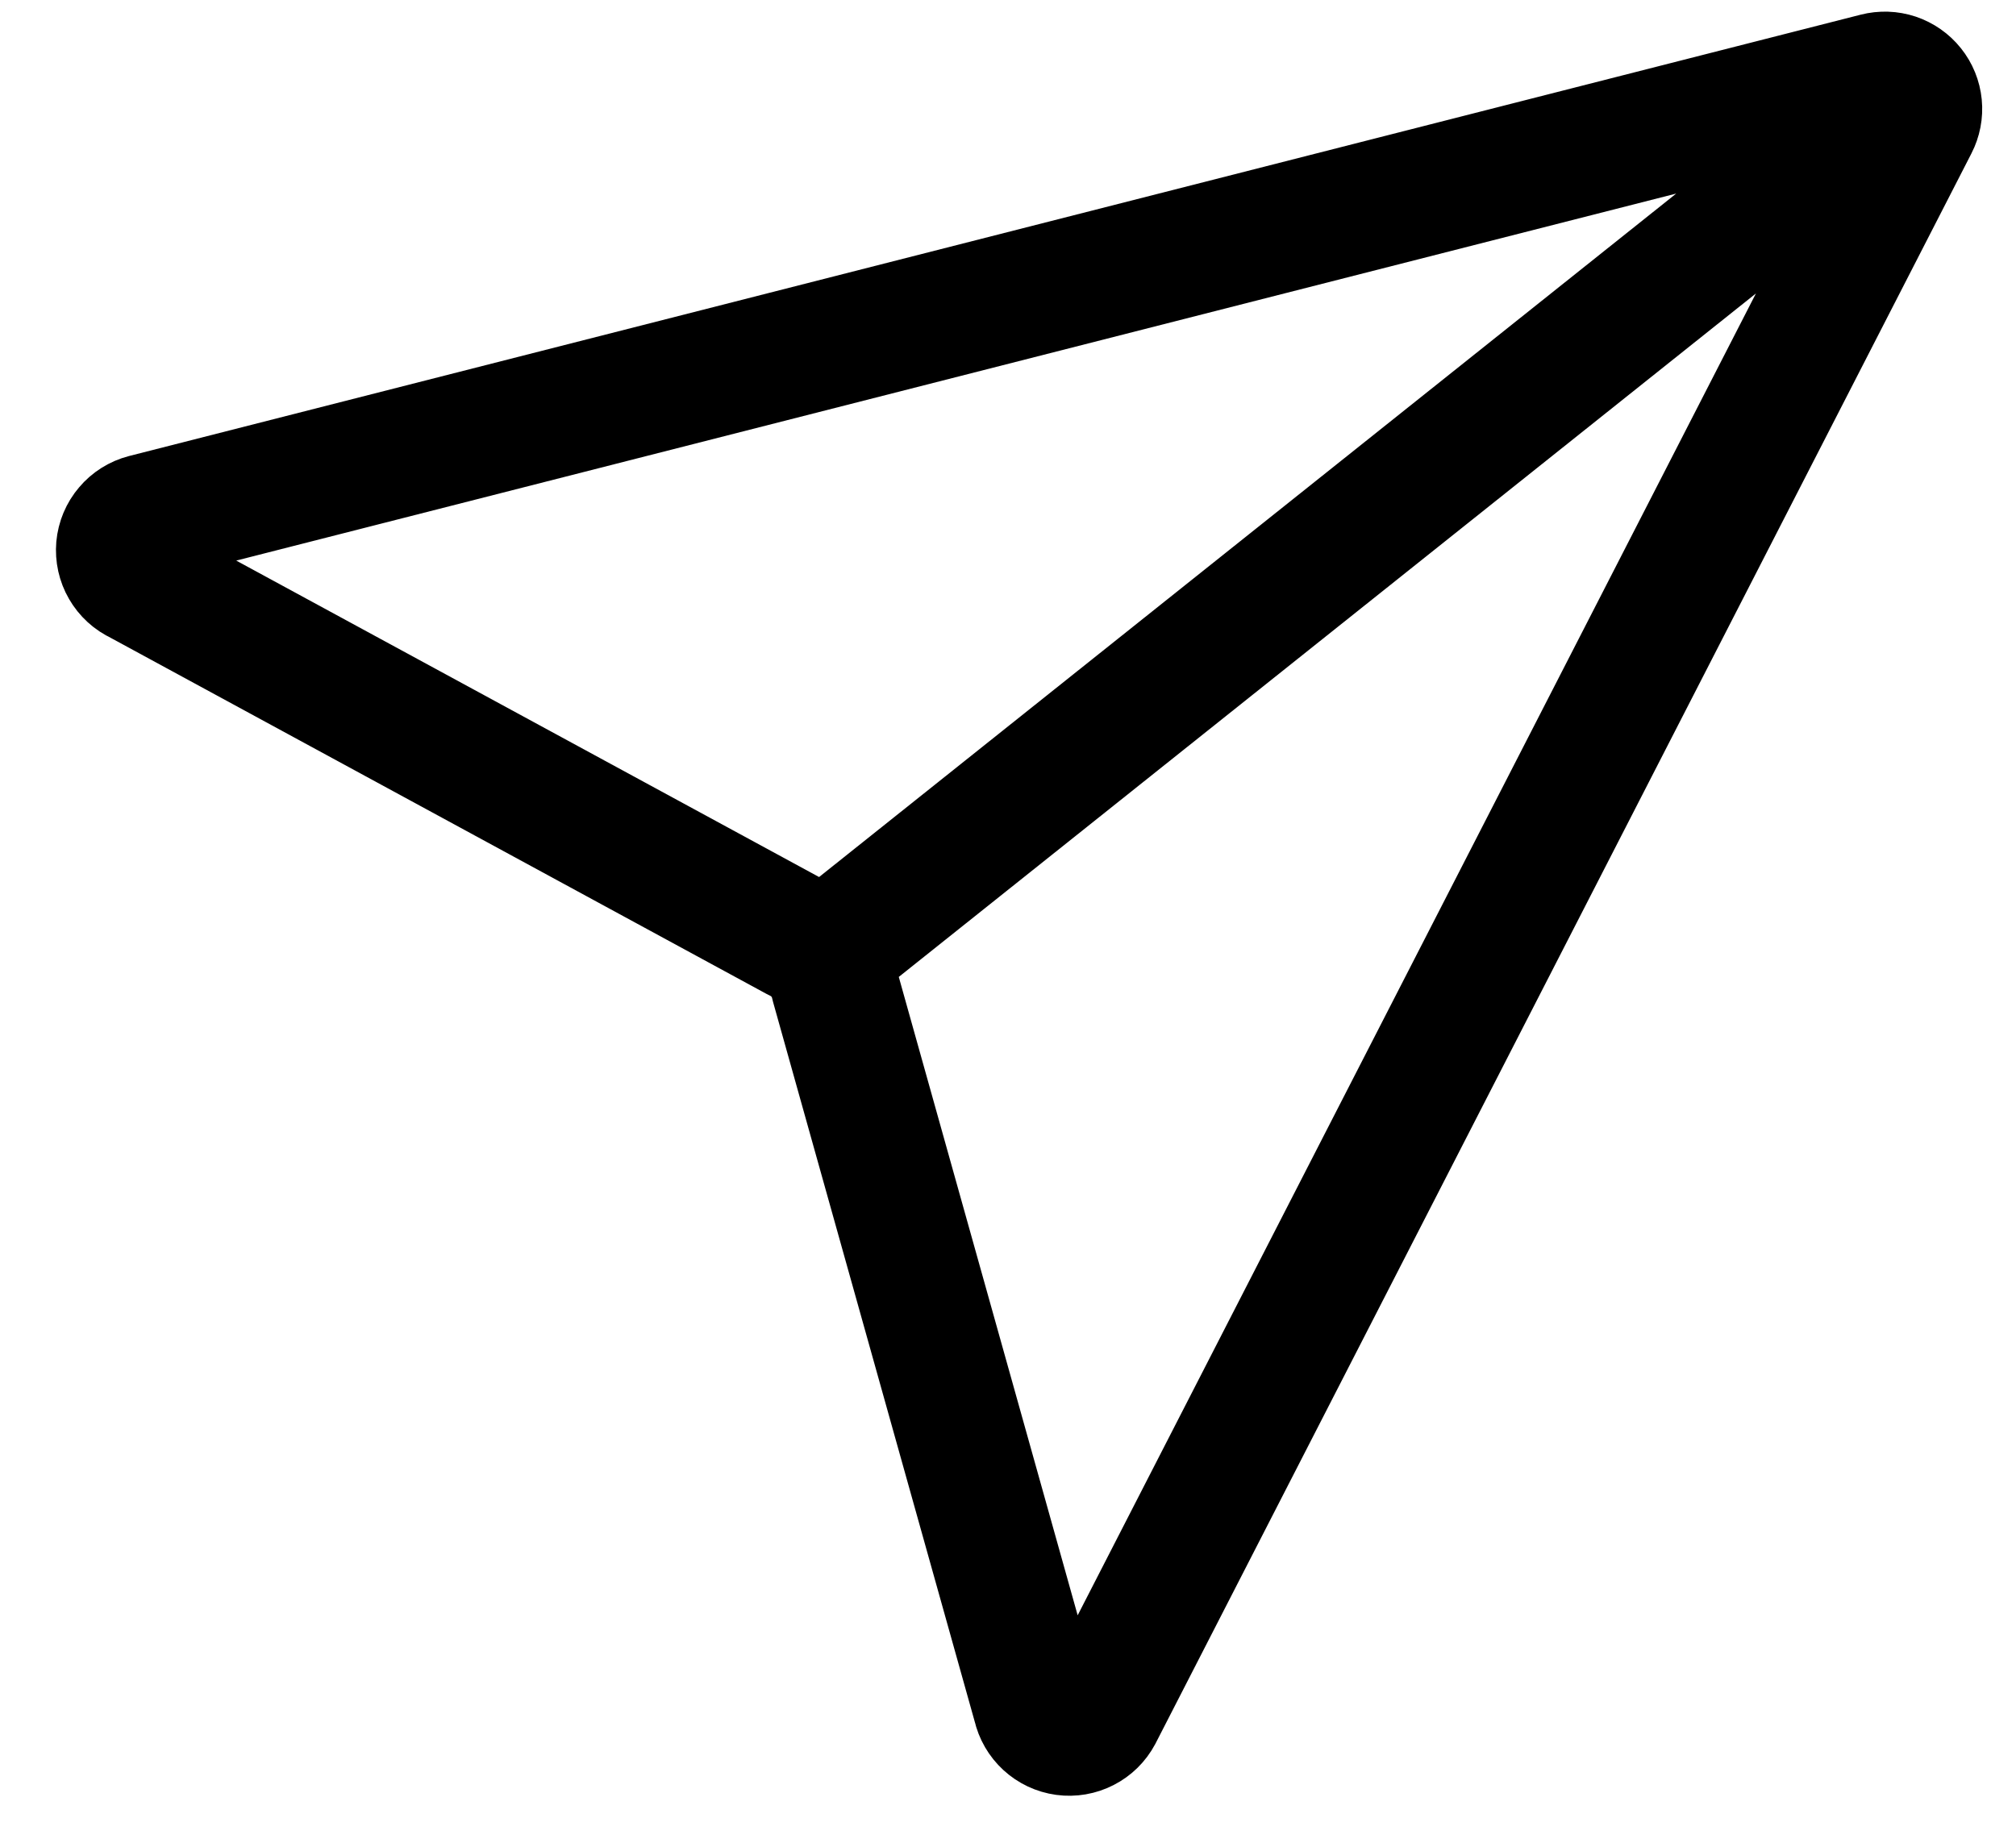 <svg width="35" height="32" viewBox="0 0 35 32" fill="none" xmlns="http://www.w3.org/2000/svg">
<path d="M33.046 1.634L14.358 16.539M2.515 8.994L32.578 1.33C32.687 1.302 32.801 1.306 32.907 1.341C33.013 1.377 33.107 1.442 33.177 1.53C33.247 1.617 33.29 1.723 33.301 1.835C33.312 1.947 33.29 2.059 33.239 2.158L19.076 29.766C19.02 29.871 18.934 29.956 18.828 30.01C18.723 30.064 18.603 30.085 18.486 30.069C18.368 30.053 18.258 30.001 18.171 29.921C18.084 29.841 18.023 29.736 17.997 29.62L14.489 17.098C14.451 16.922 14.373 16.757 14.261 16.616C14.149 16.476 14.005 16.363 13.842 16.287L2.418 10.083C2.309 10.033 2.219 9.95 2.159 9.846C2.099 9.743 2.073 9.623 2.083 9.504C2.094 9.385 2.141 9.272 2.219 9.181C2.296 9.089 2.4 9.024 2.515 8.994Z" stroke="black" stroke-width="2.219" stroke-linecap="round" stroke-linejoin="round"/>
</svg>
